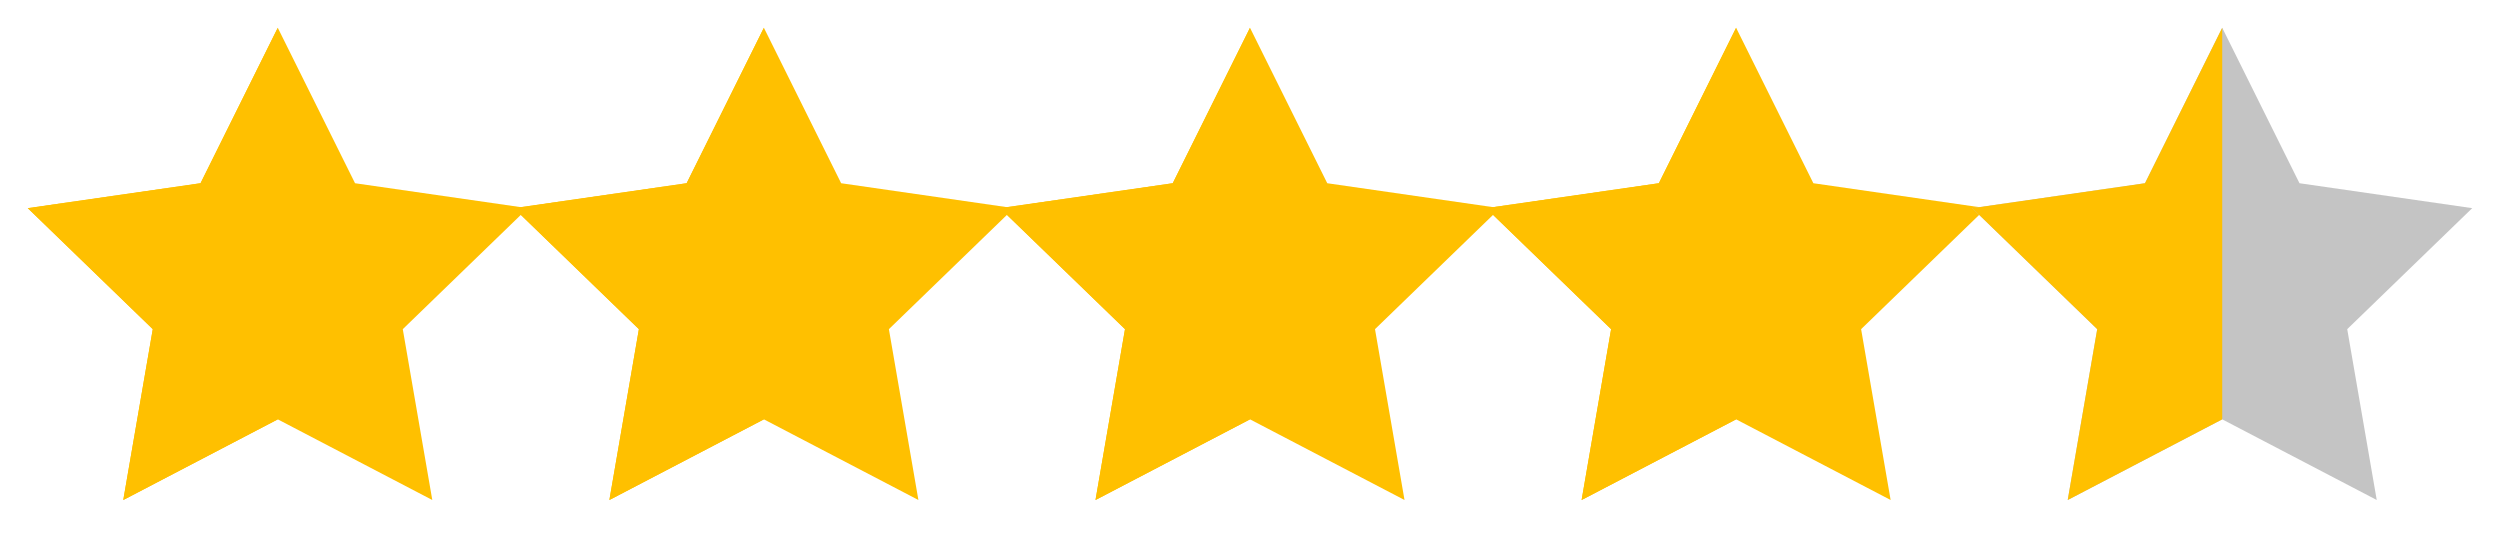 <svg width="216" height="48" viewBox="0 0 216 48" fill="none" xmlns="http://www.w3.org/2000/svg" xmlns:xlink="http://www.w3.org/1999/xlink">
<path d="M30.675,15.831L45.6,17.985L34.8,28.439L37.35,43.2L24,36.231L10.651,43.2L13.2,28.439L2.4,17.985L17.326,15.831L24,2.4L30.675,15.831Z" clip-rule="evenodd" fill-rule="evenodd" fill="#FFC000"/>
<path d="M24,2.4L24,36.231L10.651,43.2L13.2,28.439L2.4,17.985L17.326,15.831L24,2.4L24,2.4Z" clip-rule="evenodd" fill-rule="evenodd" fill="#FFC000"/>
<path d="M72.675,15.831L87.6,17.985L76.8,28.439L79.35,43.2L66,36.231L52.651,43.2L55.2,28.439L44.4,17.985L59.326,15.831L66,2.4L72.675,15.831Z" clip-rule="evenodd" fill-rule="evenodd" fill="#FFC000"/>
<path d="M66,2.4L66,36.231L52.651,43.2L55.2,28.439L44.4,17.985L59.326,15.831L66,2.4L66,2.4Z" clip-rule="evenodd" fill-rule="evenodd" fill="#FFC000"/>
<path d="M114.675,15.831L129.6,17.985L118.8,28.439L121.35,43.2L108,36.231L94.651,43.2L97.2,28.439L86.4,17.985L101.326,15.831L108,2.4L114.675,15.831Z" clip-rule="evenodd" fill-rule="evenodd" fill="#FFC000"/>
<path d="M108,2.4L108,36.231L94.651,43.2L97.2,28.439L86.4,17.985L101.326,15.831L108,2.4L108,2.4Z" clip-rule="evenodd" fill-rule="evenodd" fill="#FFC000"/>
<path d="M156.675,15.831L171.6,17.985L160.8,28.439L163.35,43.2L150,36.231L136.651,43.2L139.2,28.439L128.4,17.985L143.326,15.831L150,2.4L156.675,15.831Z" clip-rule="evenodd" fill-rule="evenodd" fill="#FFC000"/>
<path d="M150,2.4L150,36.231L136.651,43.2L139.2,28.439L128.4,17.985L143.326,15.831L150,2.4L150,2.4Z" clip-rule="evenodd" fill-rule="evenodd" fill="#FFC000"/>
<path d="M198.675,15.831L213.6,17.985L202.8,28.439L205.35,43.2L192,36.231L178.651,43.2L181.2,28.439L170.4,17.985L185.326,15.831L192,2.4L198.675,15.831Z" clip-rule="evenodd" fill-rule="evenodd" fill="#C4C4C4"/>
<path d="M192,2.4L192,36.231L178.651,43.2L181.2,28.439L170.4,17.985L185.326,15.831L192,2.4L192,2.4Z" clip-rule="evenodd" fill-rule="evenodd" fill="#FFC000"/>
</svg>

